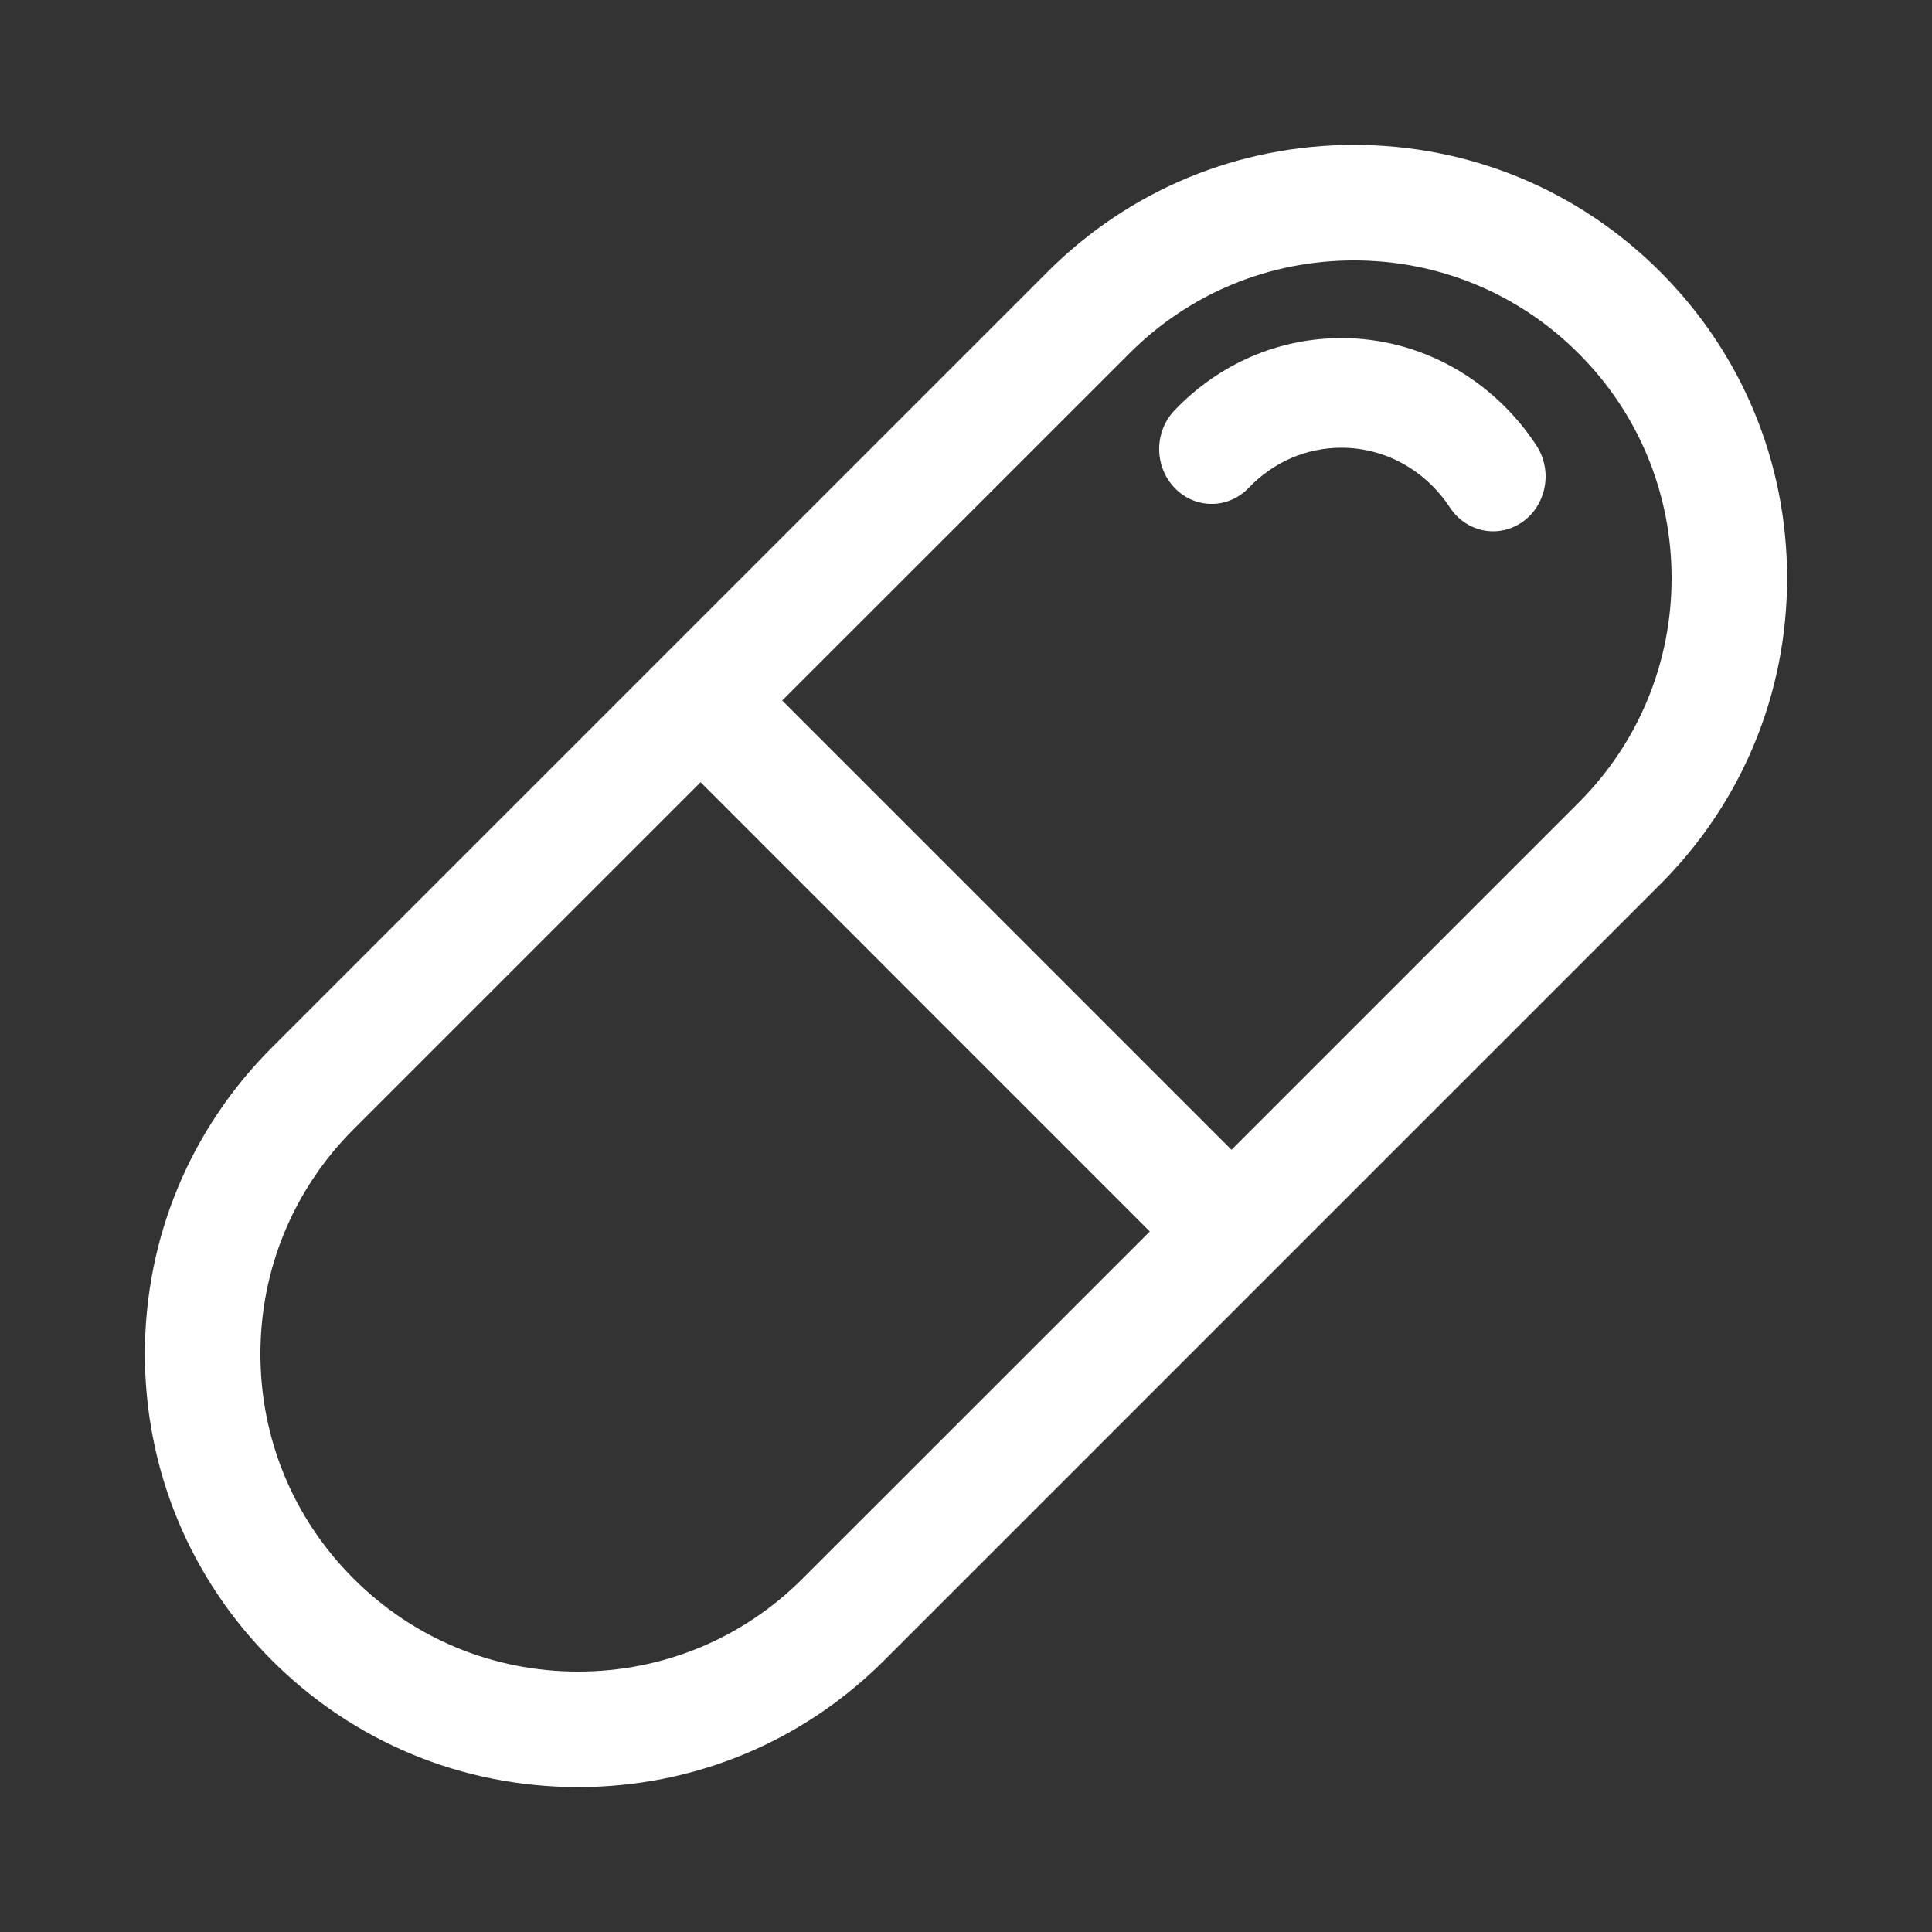 <svg width="24" height="24" viewBox="0 0 24 24" fill="none" xmlns="http://www.w3.org/2000/svg">
<rect x="0" y="0" width="24" height="24" fill="#333333" stroke="none"/>
<g id="fi_1617465">
<path id="Vector" d="M20.624 3.376C19.608 2.36 18.257 1.8 16.819 1.8C15.382 1.8 14.031 2.36 13.014 3.376L8.195 8.195L3.376 13.014C2.36 14.031 1.8 15.382 1.8 16.819C1.8 18.256 2.36 19.608 3.376 20.624C4.392 21.64 5.743 22.2 7.181 22.2C8.618 22.2 9.969 21.64 10.986 20.624L15.805 15.805L20.624 10.986C21.64 9.969 22.2 8.618 22.2 7.181C22.2 5.744 21.64 4.392 20.624 3.376ZM9.971 19.609C9.226 20.355 8.235 20.765 7.181 20.765C6.127 20.765 5.136 20.355 4.391 19.609C3.645 18.864 3.235 17.873 3.235 16.82C3.235 15.766 3.646 14.774 4.391 14.029L8.703 9.717L14.283 15.298L9.971 19.609ZM19.61 9.971L15.298 14.283L9.717 8.702L14.029 4.391C14.774 3.645 15.765 3.235 16.819 3.235C17.873 3.235 18.864 3.645 19.61 4.391C20.355 5.136 20.765 6.127 20.765 7.181C20.765 8.234 20.355 9.226 19.61 9.971Z" fill="white"/>
<path id="Vector_2" d="M18.549 6.6C18.341 6.6 18.137 6.496 18.011 6.304C17.706 5.839 17.203 5.562 16.665 5.562C16.229 5.562 15.82 5.738 15.512 6.06C15.258 6.326 14.845 6.326 14.591 6.06C14.336 5.794 14.336 5.363 14.591 5.097C15.145 4.518 15.881 4.2 16.665 4.2C17.633 4.2 18.538 4.699 19.086 5.534C19.289 5.845 19.214 6.268 18.916 6.481C18.804 6.561 18.676 6.6 18.549 6.6Z" fill="white"/>
</g>
</svg>
